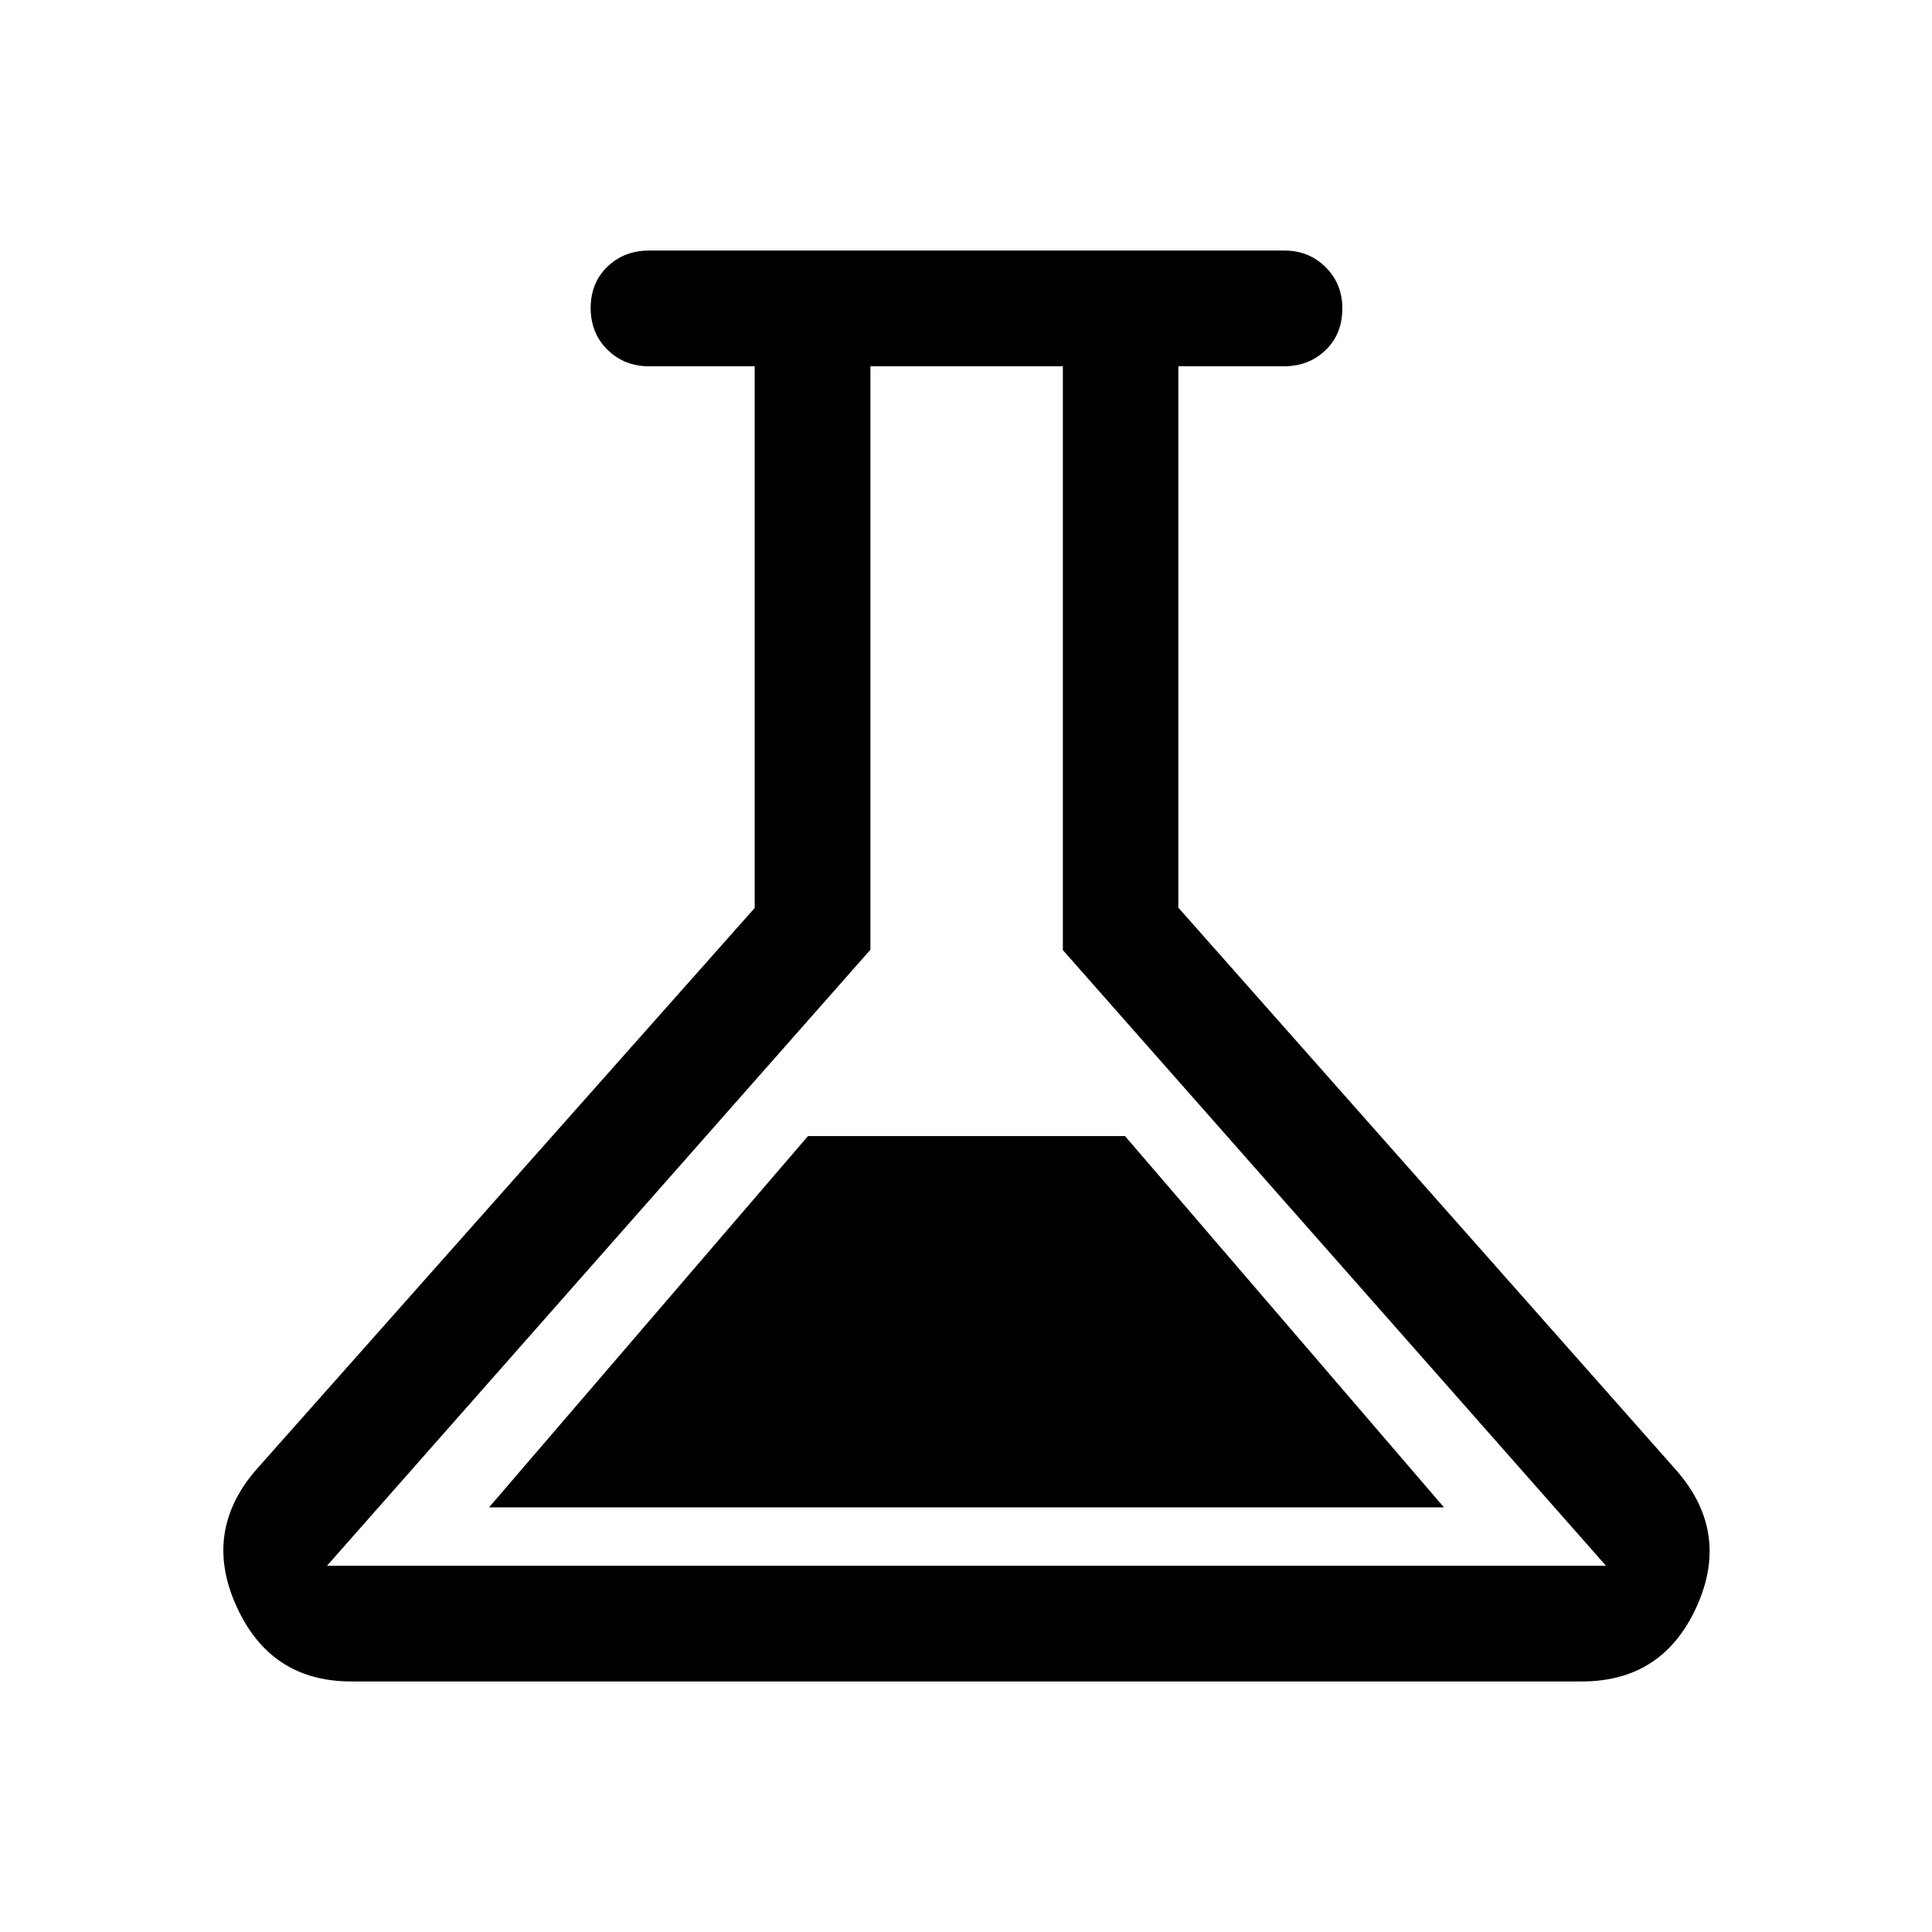 <svg xmlns="http://www.w3.org/2000/svg" height="48" viewBox="0 -960 960 960" width="48"><path d="M174.5-124.5q-40.15 0-57.07-37.5-16.93-37.5 10.57-68.5l247-278.32V-778h-52.5q-12.32 0-20.66-8.22t-8.34-20.75q0-12.53 8.34-20.53 8.34-8 20.66-8h315.75q12.15 0 20.45 8.26 8.3 8.25 8.3 20.46 0 12.78-8.34 20.78-8.33 8-20.66 8h-52.5v269L832-230.5q28 31 11.2 68.5T786-124.5H174.5ZM243-211h474.5L559-395.5H401.5L243-211Zm-80.5 29H798L528.13-487.91V-778H432.5v289.91L162.5-182Zm318-298Z"/></svg>